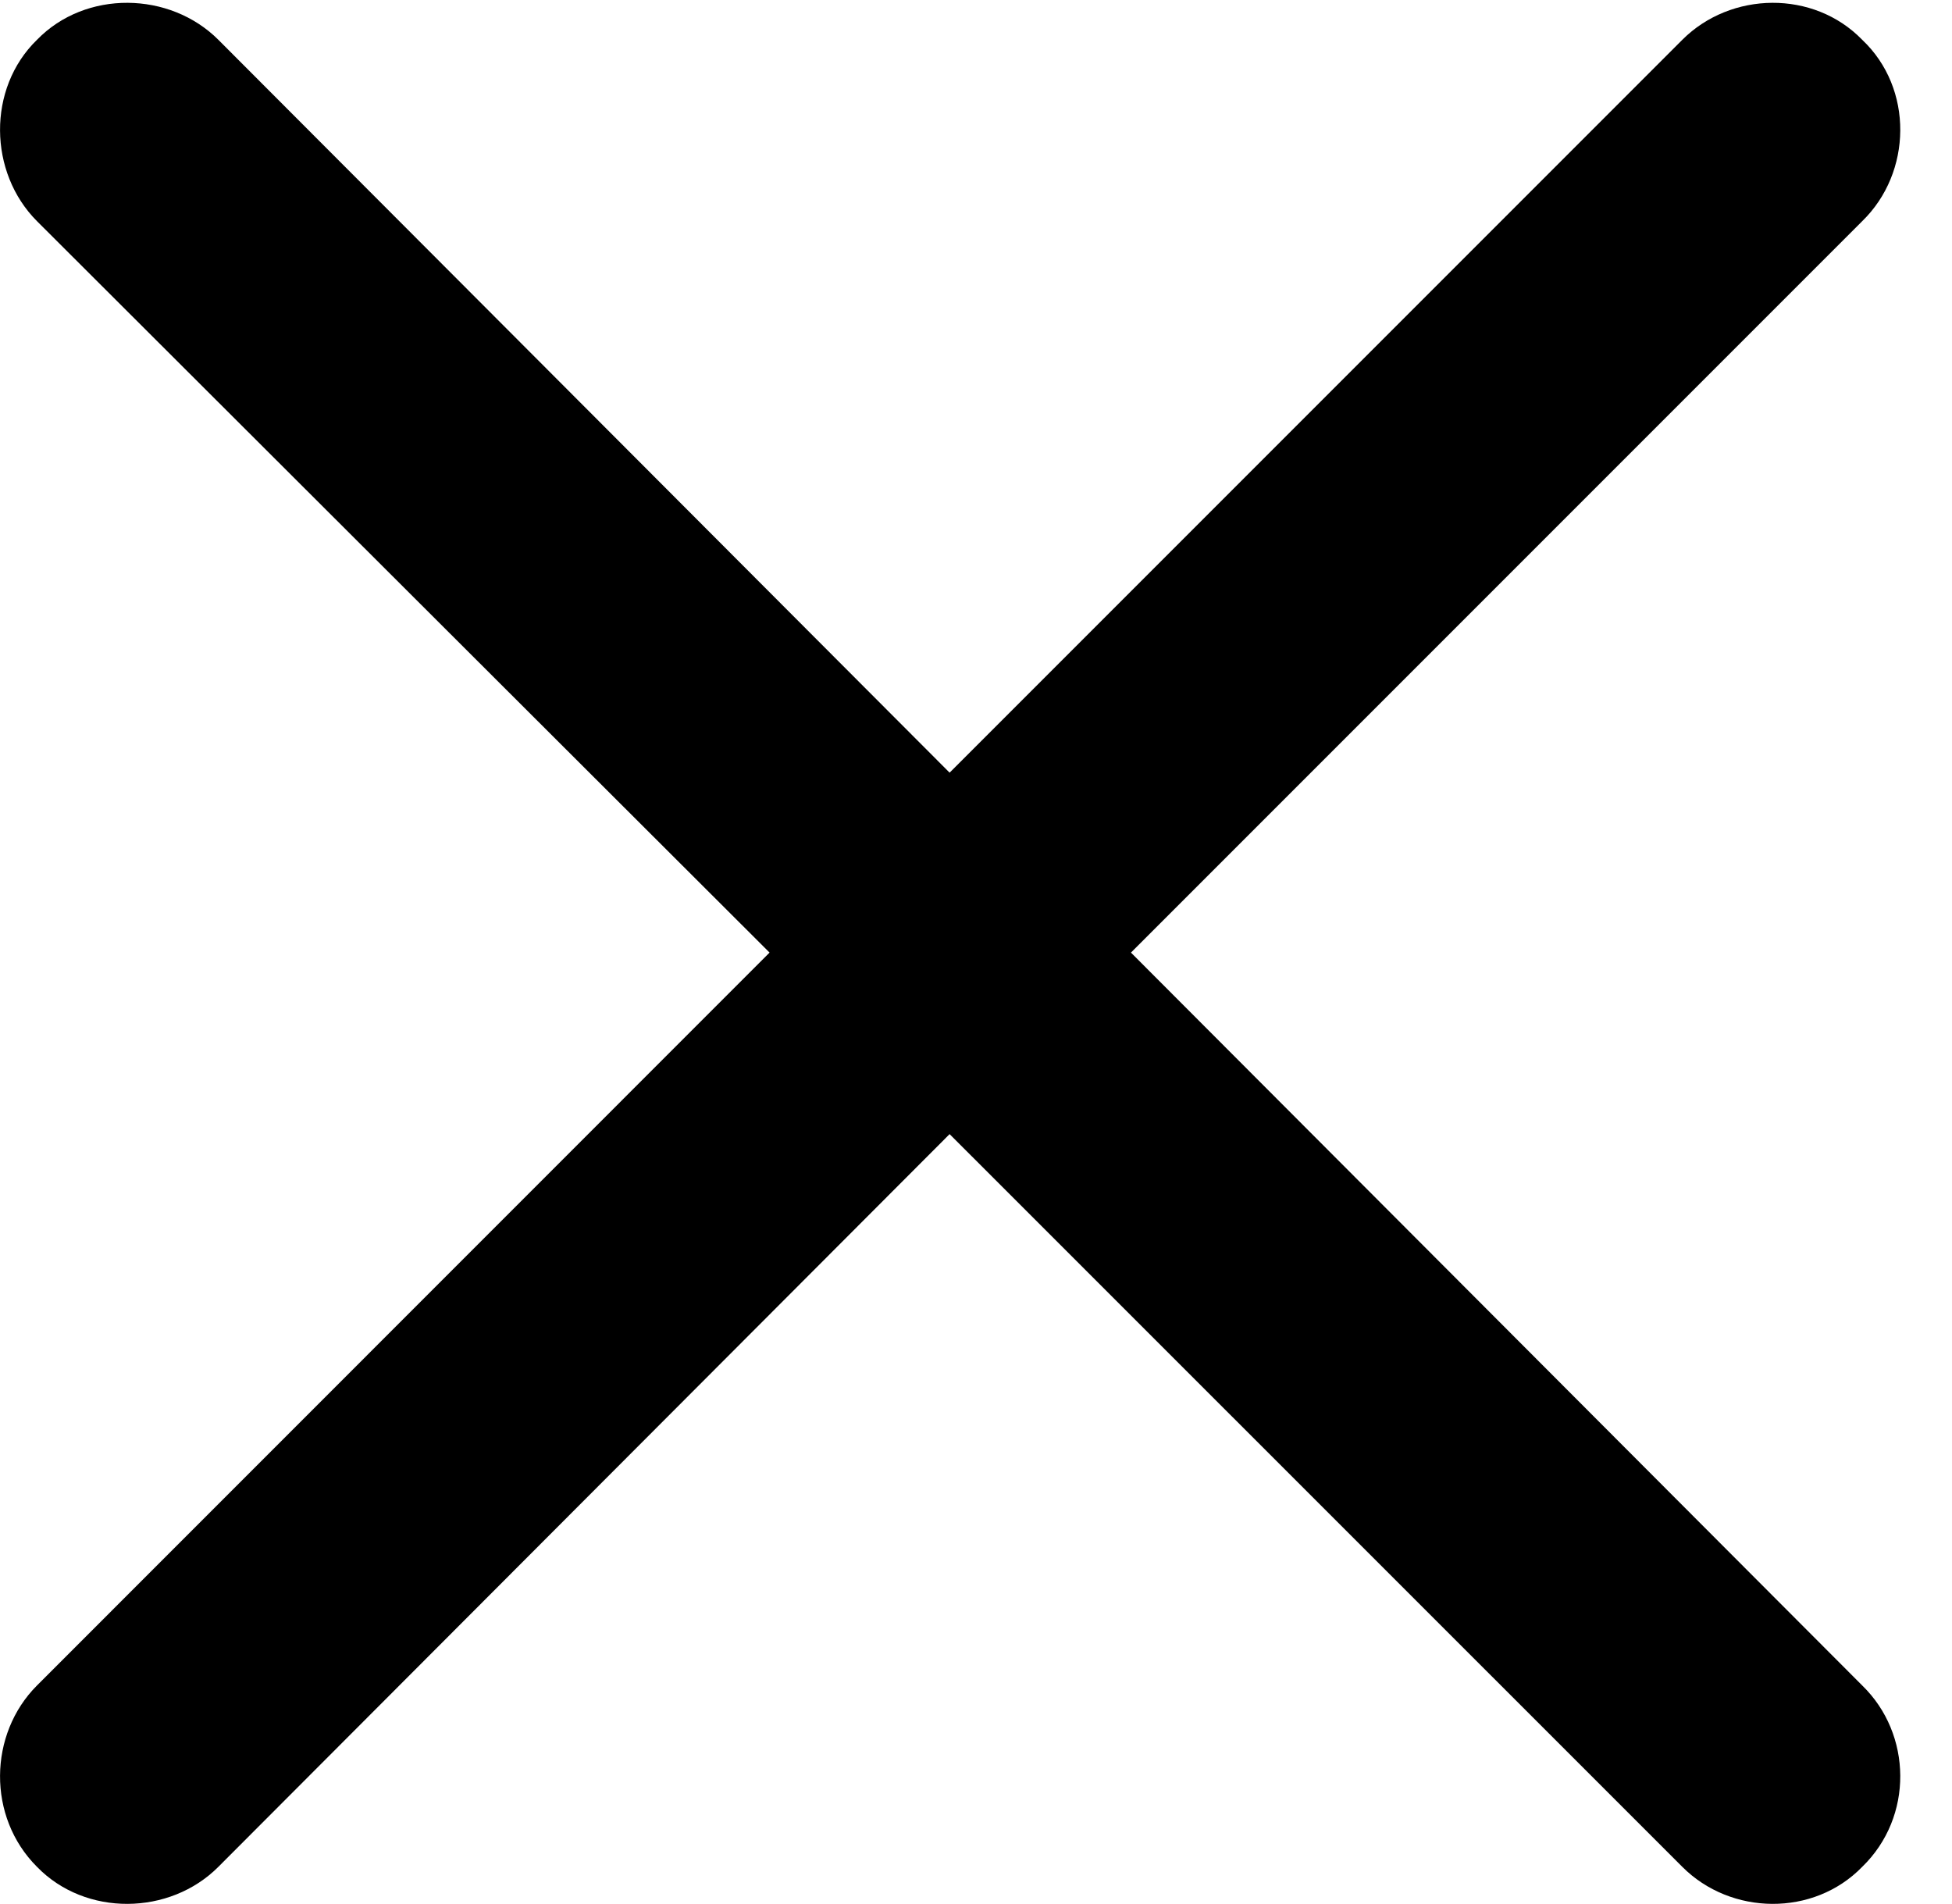 <svg version="1.1" xmlns="http://www.w3.org/2000/svg" xmlns:xlink="http://www.w3.org/1999/xlink" width="13.347" height="13.015" viewBox="0 0 13.347 13.015">
 <g>
  <rect height="13.015" opacity="0" width="13.347" x="0" y="0"/>
  <path d="M0.253 12.762C0.585 13.104 1.161 13.095 1.493 12.762L6.493 7.753L11.503 12.762C11.835 13.095 12.401 13.104 12.733 12.762C13.085 12.421 13.075 11.854 12.733 11.522L7.733 6.512L12.733 1.512C13.075 1.18 13.085 0.604 12.733 0.272C12.401-0.07 11.835-0.06 11.503 0.272L6.493 5.282L1.493 0.272C1.161-0.06 0.585-0.07 0.253 0.272C-0.089 0.604-0.079 1.18 0.253 1.512L5.262 6.512L0.253 11.522C-0.079 11.854-0.089 12.421 0.253 12.762Z" fill="currentColor"/>
 </g>
</svg>
